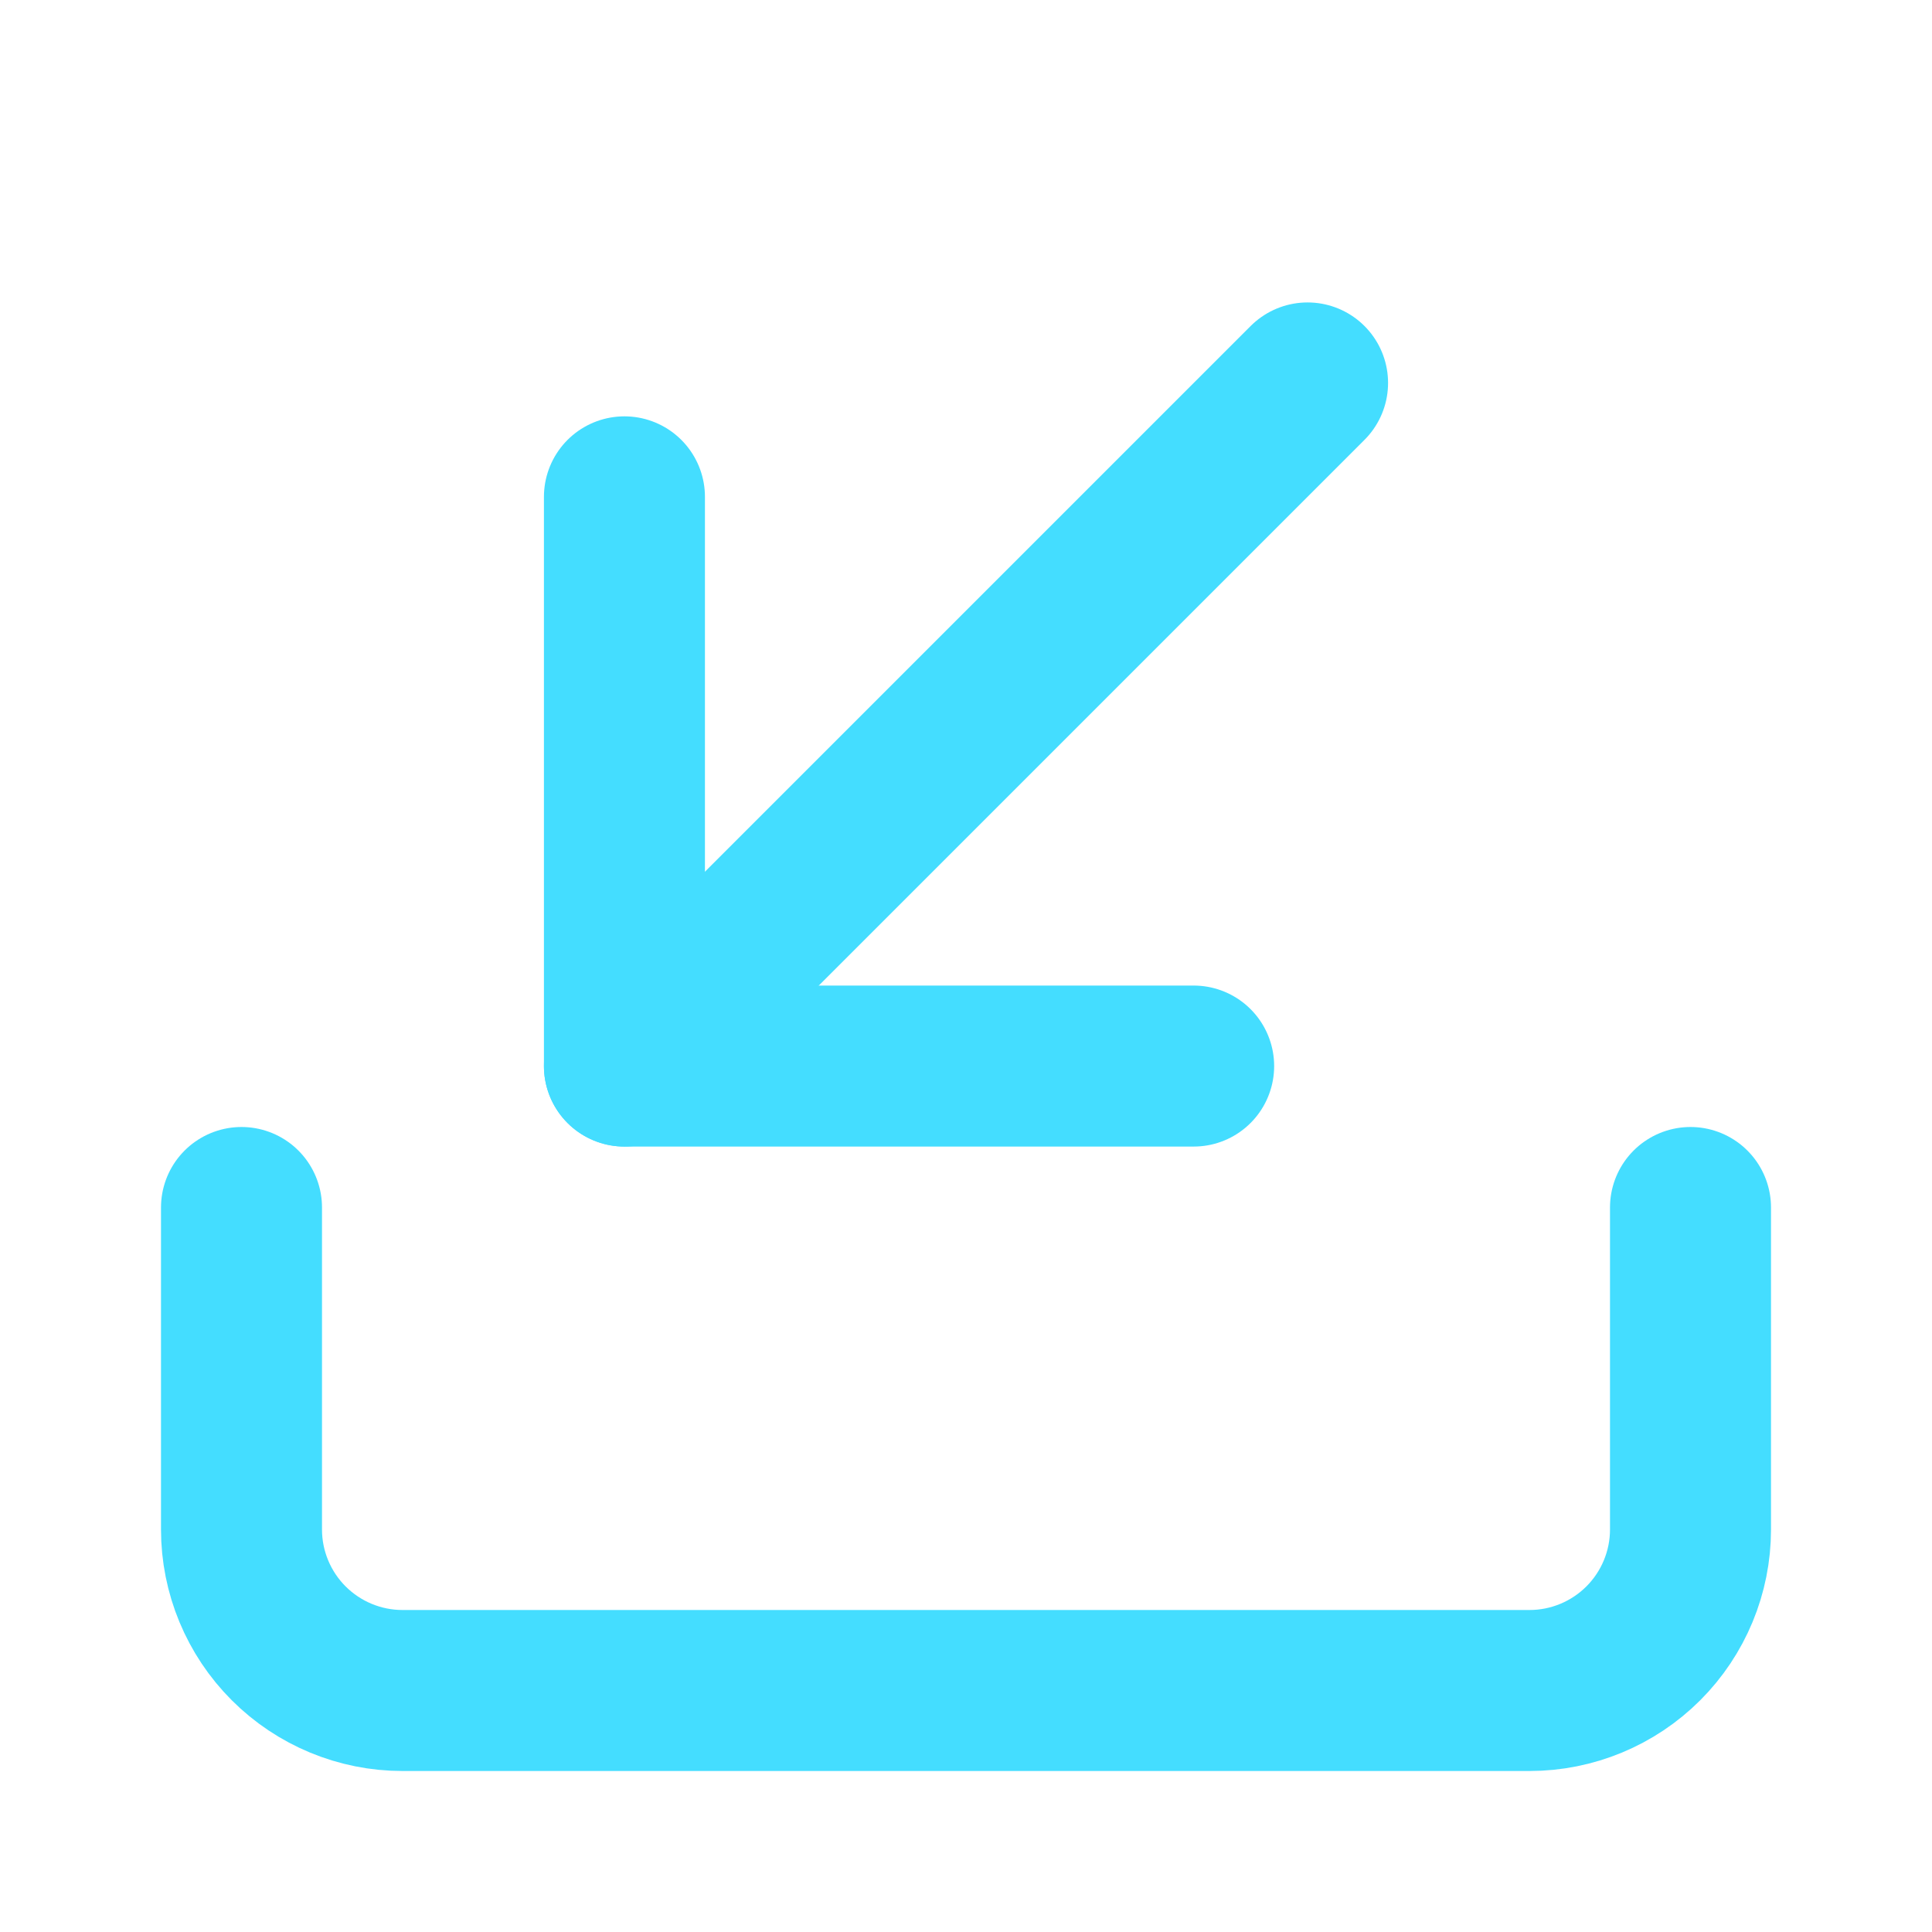 <svg width="24" height="24" viewBox="0 0 24 24" fill="none" xmlns="http://www.w3.org/2000/svg">
<path d="M21 15L21 19C21 19.53 20.789 20.039 20.414 20.414C20.039 20.789 19.53 21 19 21L5 21C4.47 21 3.961 20.789 3.586 20.414C3.211 20.039 3 19.53 3 19L3 15" stroke="#44DDFF" stroke-width="2" stroke-linecap="round" stroke-linejoin="round"/>
<path d="M7.757 6.172L7.757 13.243L14.828 13.243" stroke="#44DDFF" stroke-width="2" stroke-linecap="round" stroke-linejoin="round"/>
<path d="M7.757 13.243L16.243 4.757" stroke="#44DDFF" stroke-width="2" stroke-linecap="round" stroke-linejoin="round"/>
</svg>
